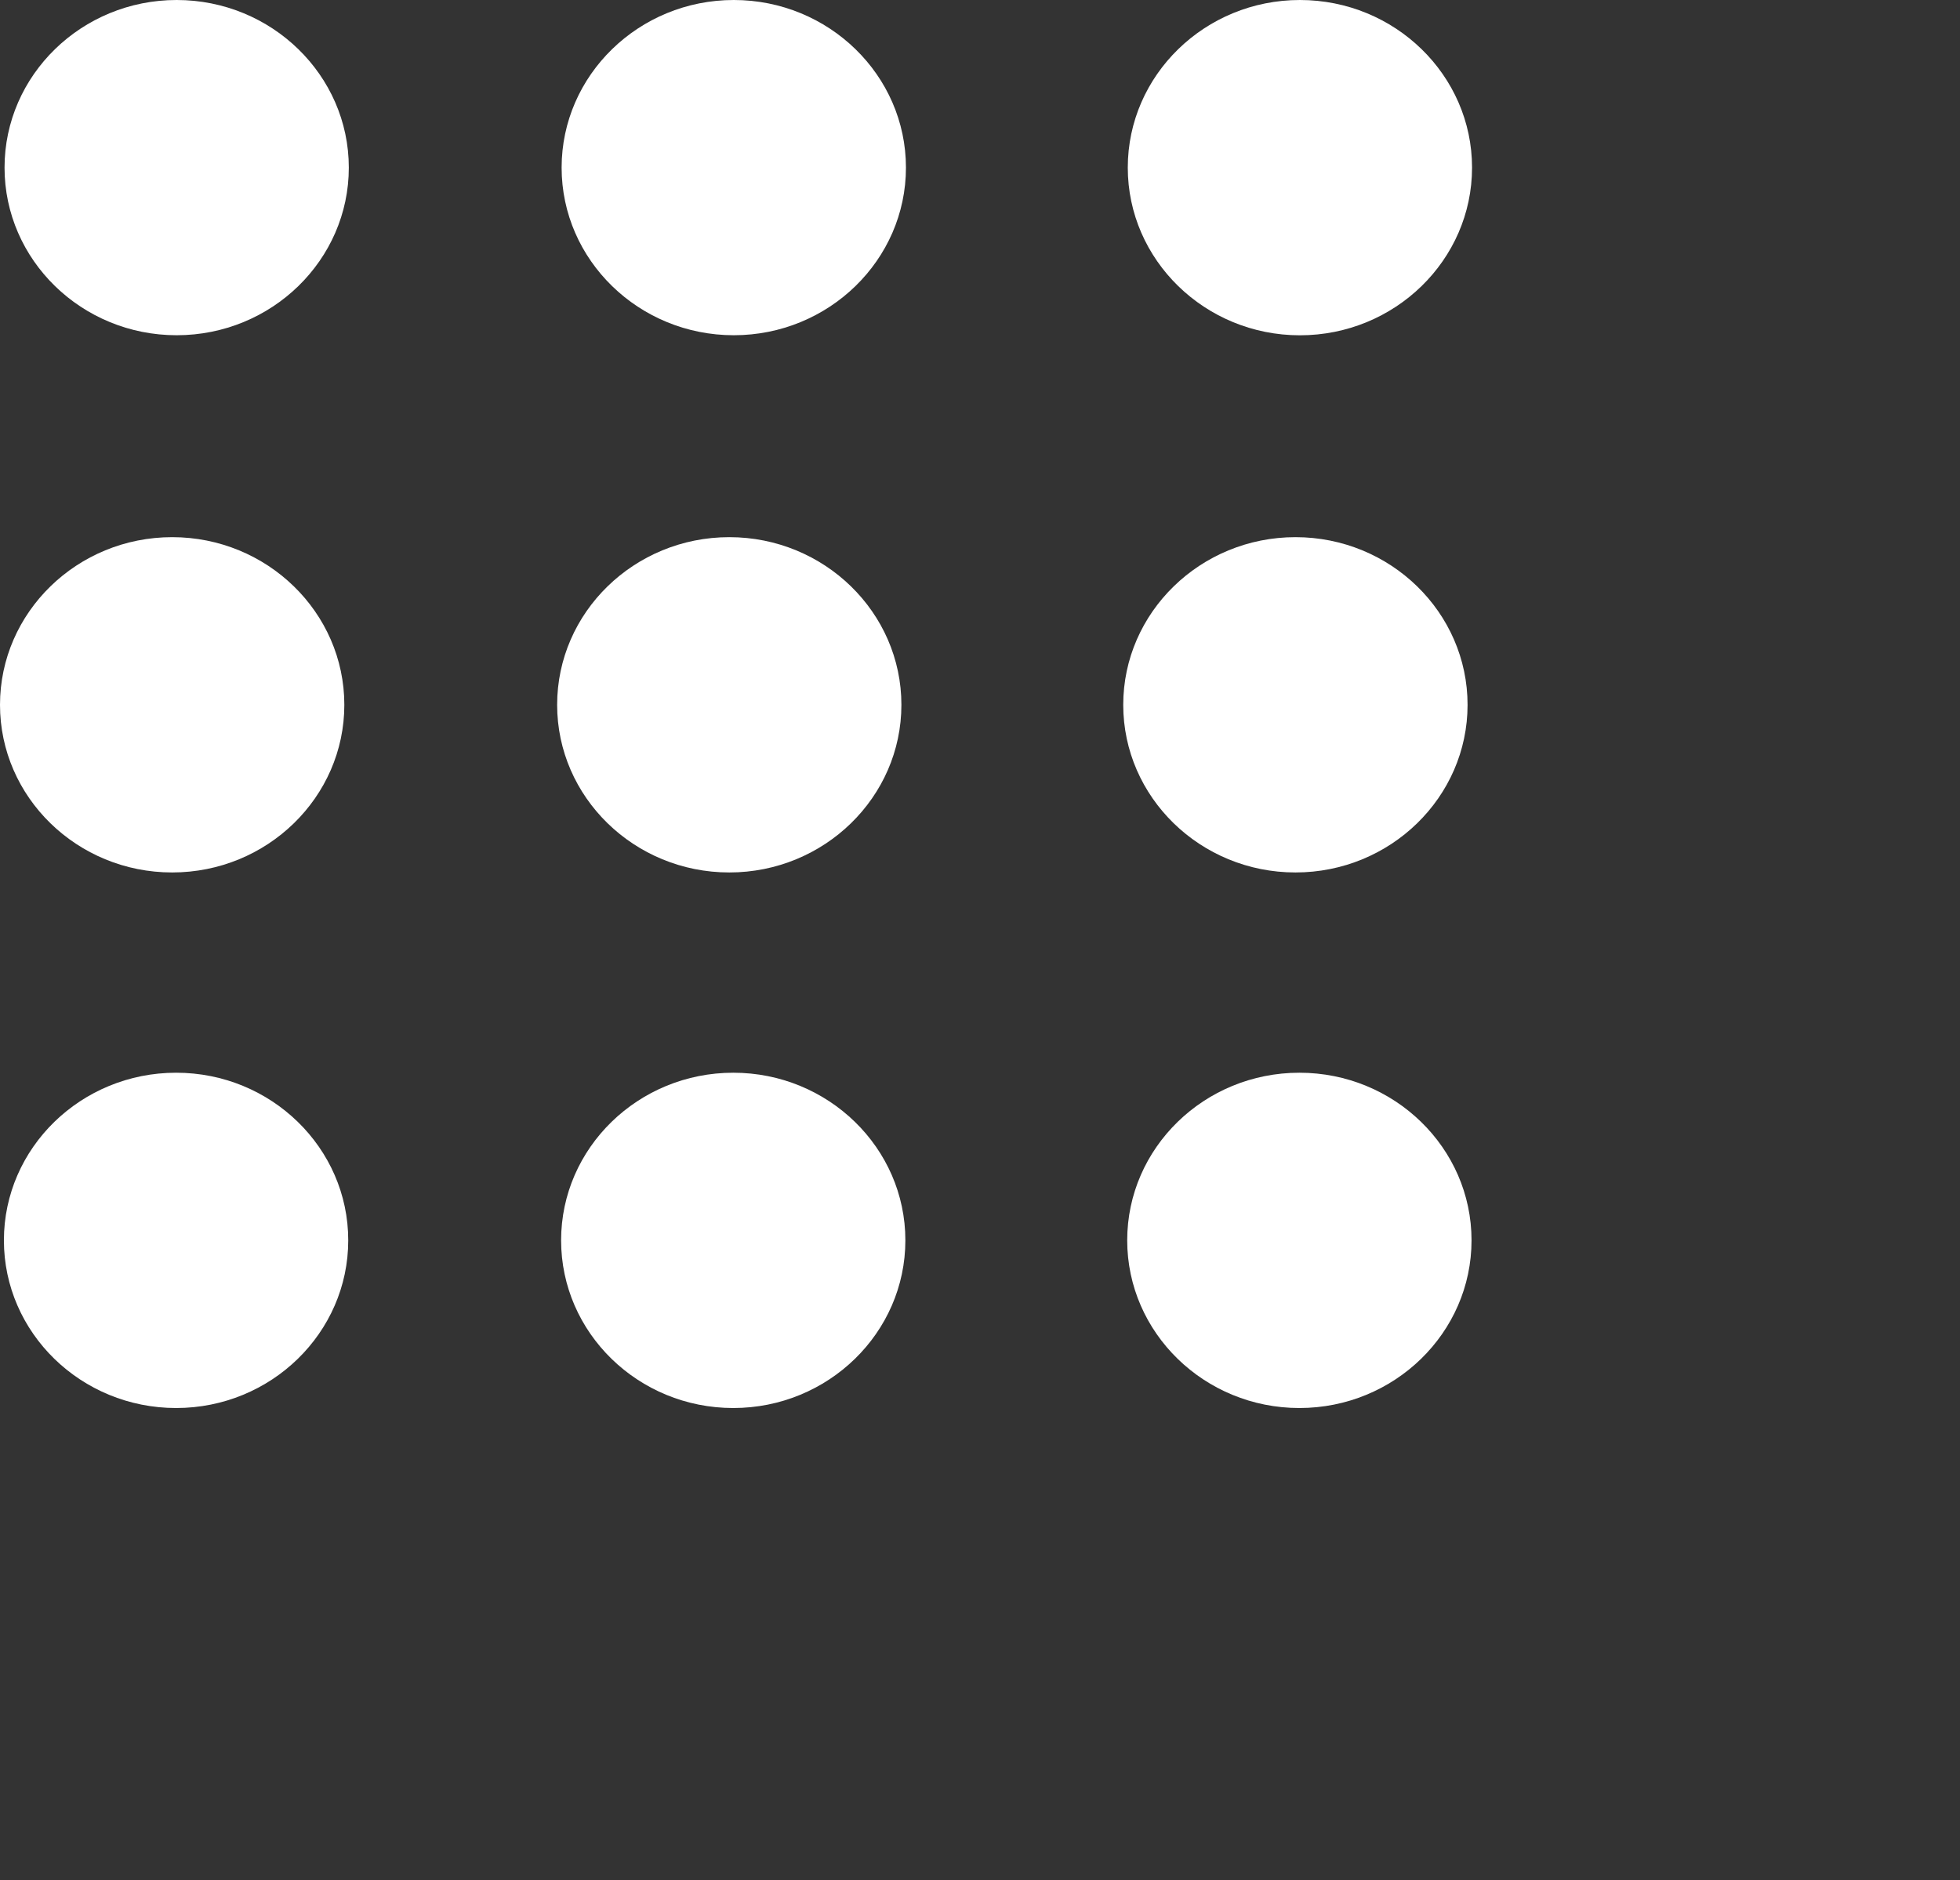 <svg 
 xmlns="http://www.w3.org/2000/svg"
 xmlns:xlink="http://www.w3.org/1999/xlink"
 width="0.319in" height="0.306in">
<rect width="100%" height="100%" fill="#333333" stroke="none"/>
<path fill-rule="evenodd"  fill="rgb(255, 255, 255)"
 d="M20.310,5.239 C18.828,5.239 17.621,4.063 17.621,2.619 C17.621,1.175 18.827,-0.000 20.310,-0.000 C21.794,-0.000 23.000,1.175 23.000,2.619 C23.000,4.063 21.793,5.239 20.310,5.239 ZM20.241,8.393 C21.724,8.393 22.930,9.568 22.930,11.013 C22.930,12.457 21.724,13.632 20.241,13.632 C18.757,13.632 17.550,12.457 17.550,11.013 C17.550,9.568 18.758,8.393 20.241,8.393 ZM11.465,5.238 C9.982,5.238 8.775,4.063 8.775,2.619 C8.775,1.175 9.982,-0.000 11.465,-0.000 C12.948,-0.000 14.155,1.175 14.155,2.619 C14.155,4.063 12.948,5.238 11.465,5.238 ZM11.395,8.393 C12.878,8.393 14.084,9.568 14.084,11.013 C14.084,12.457 12.877,13.632 11.395,13.632 C9.912,13.632 8.705,12.457 8.705,11.013 C8.705,9.568 9.911,8.393 11.395,8.393 ZM2.760,5.238 C1.277,5.238 0.071,4.063 0.071,2.619 C0.071,1.175 1.277,-0.000 2.760,-0.000 C4.243,-0.000 5.450,1.175 5.450,2.619 C5.450,4.063 4.244,5.238 2.760,5.238 ZM2.690,8.393 C4.173,8.393 5.380,9.568 5.380,11.013 C5.380,12.457 4.173,13.632 2.690,13.632 C1.207,13.632 -0.000,12.457 -0.000,11.013 C-0.000,9.568 1.207,8.393 2.690,8.393 ZM2.752,16.761 C4.235,16.761 5.441,17.935 5.441,19.380 C5.441,20.825 4.235,22.000 2.752,22.000 C1.268,22.000 0.061,20.825 0.061,19.380 C0.061,17.935 1.268,16.761 2.752,16.761 ZM11.457,16.761 C12.939,16.761 14.146,17.935 14.146,19.380 C14.146,20.825 12.939,22.000 11.457,22.000 C9.973,22.000 8.767,20.825 8.767,19.380 C8.767,17.935 9.974,16.761 11.457,16.761 ZM20.302,16.761 C21.785,16.761 22.992,17.935 22.992,19.380 C22.992,20.825 21.785,22.000 20.302,22.000 C18.819,22.000 17.612,20.825 17.612,19.380 C17.612,17.935 18.819,16.761 20.302,16.761 Z"/>
</svg>